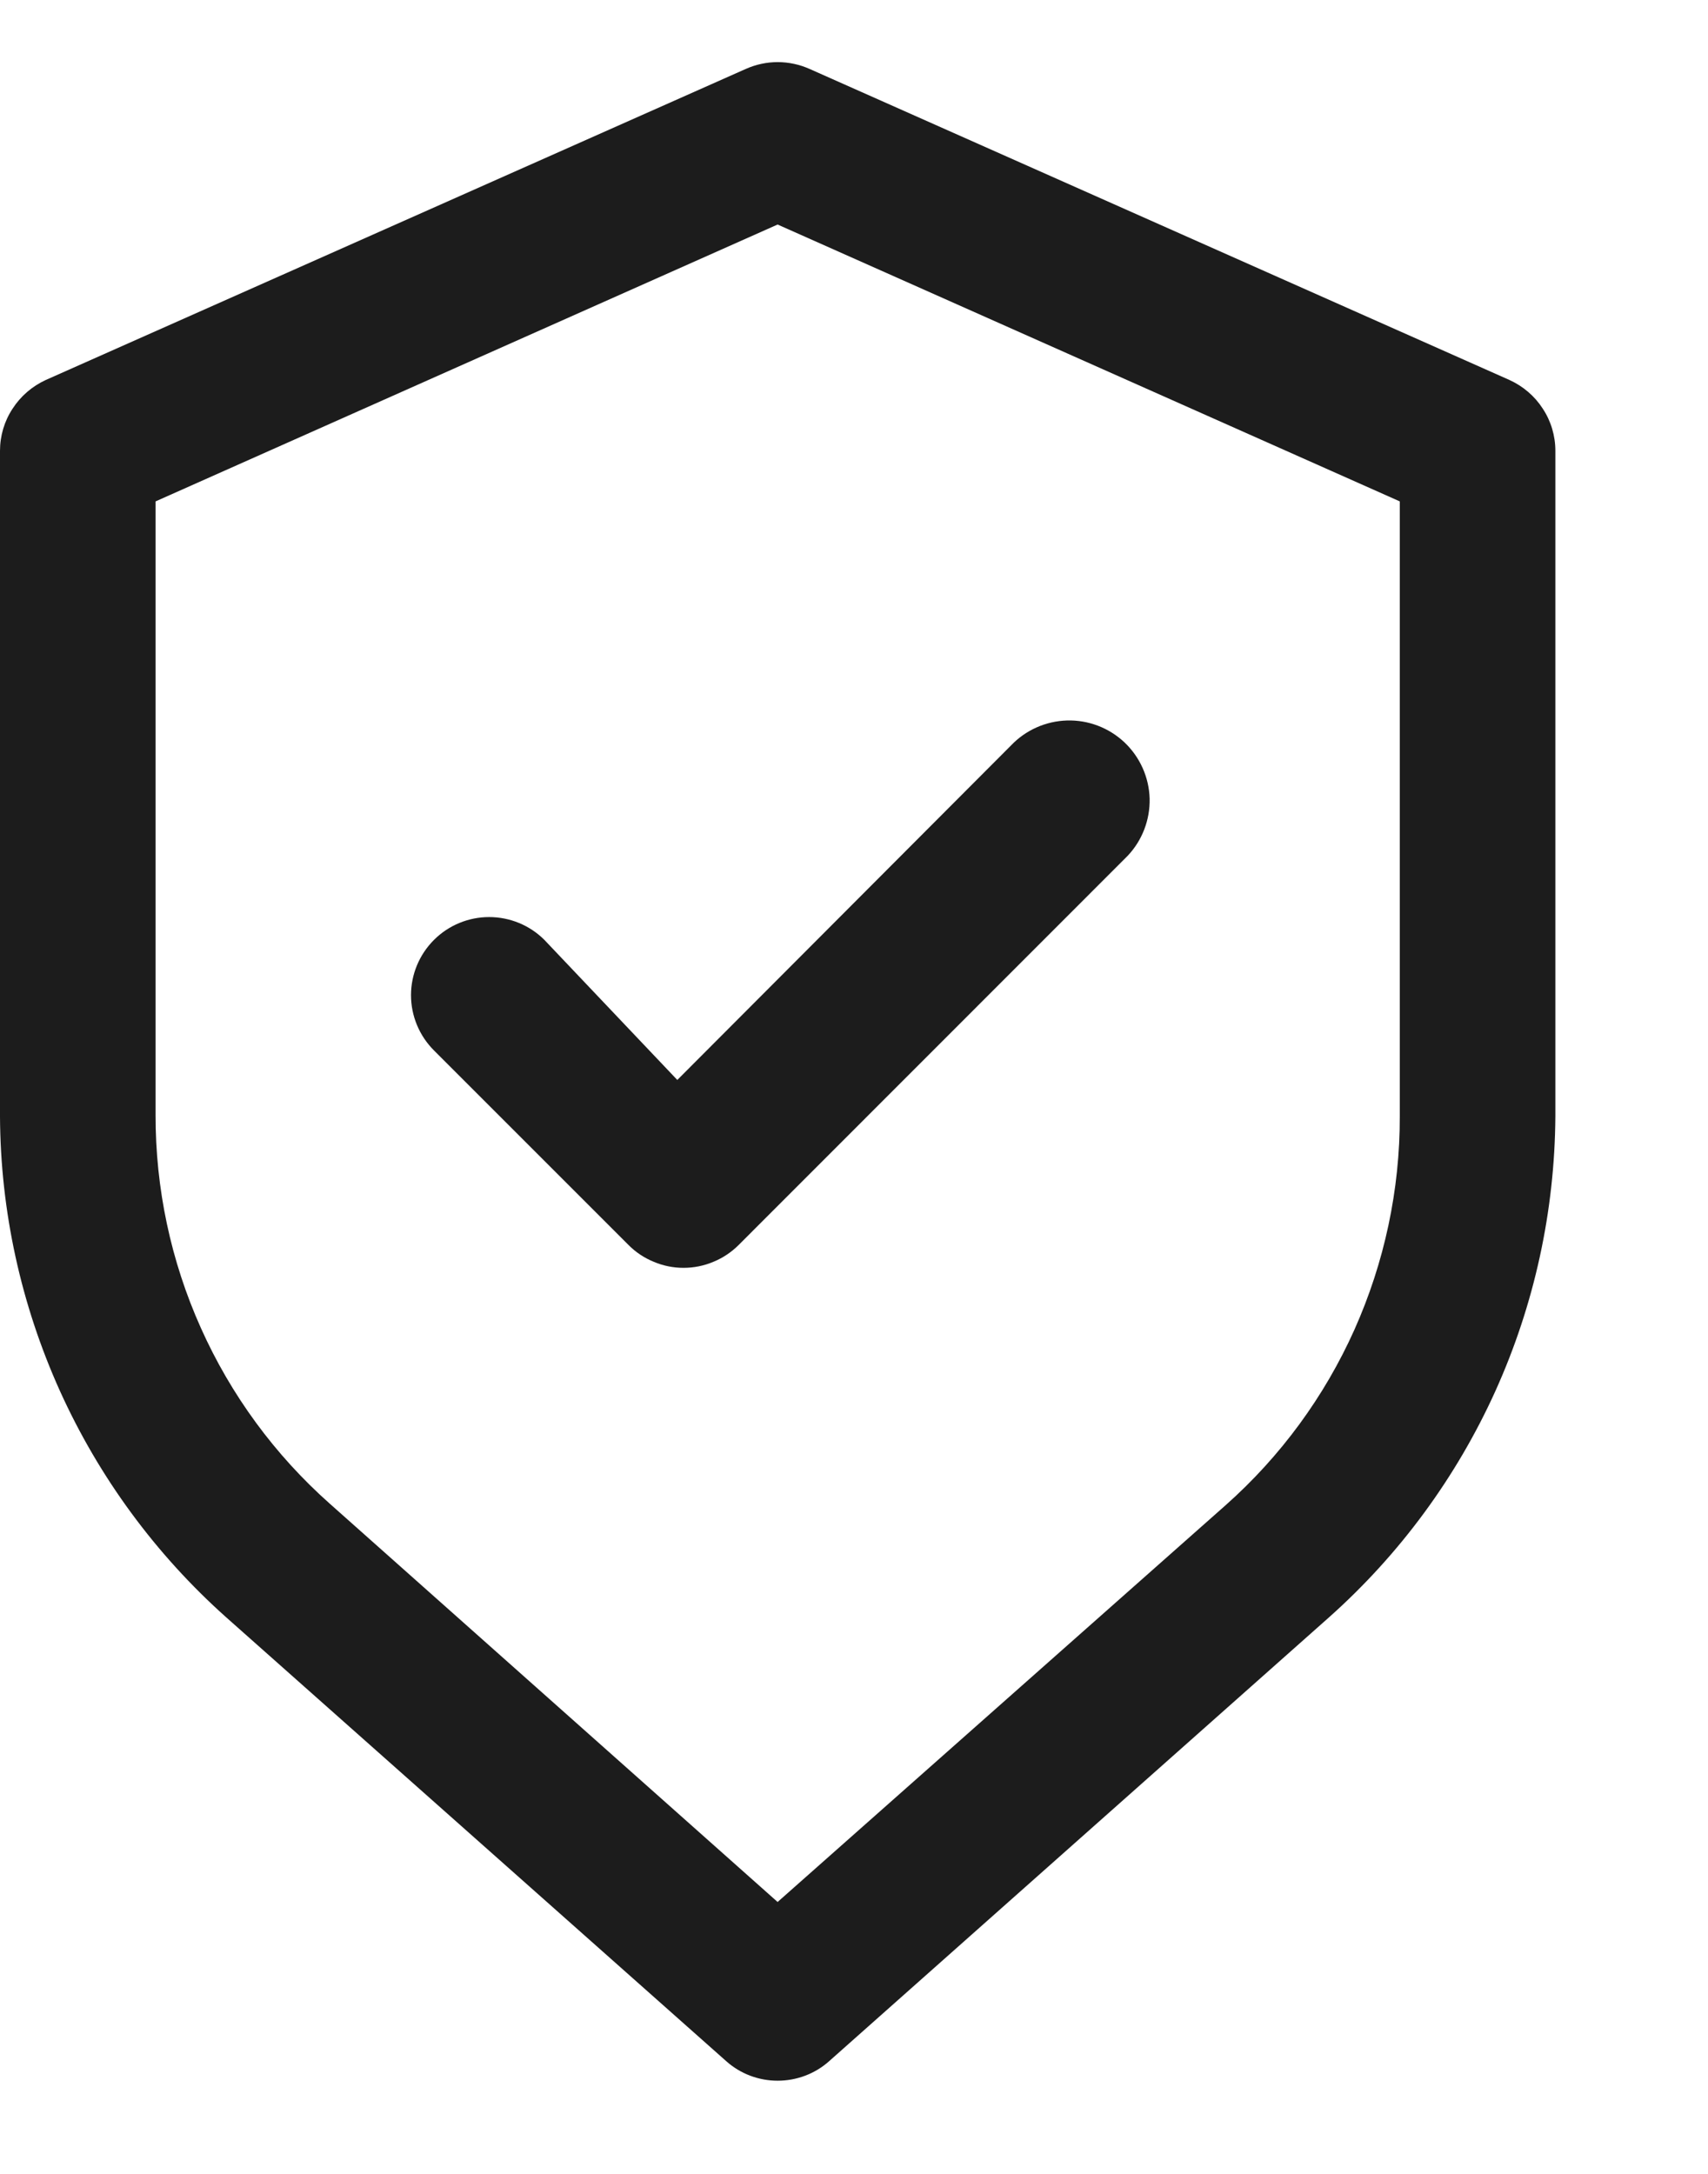 <svg width="11" height="14" viewBox="0 0 11 14" fill="none" xmlns="http://www.w3.org/2000/svg">
<path d="M9.721 2.447L5.214 0.444C5.149 0.415 5.079 0.4 5.008 0.4C4.938 0.4 4.868 0.415 4.803 0.444L0.295 2.447C0.208 2.487 0.133 2.551 0.081 2.632C0.028 2.712 0 2.807 0 2.903V7.19C0.003 7.8 0.135 8.402 0.386 8.958C0.637 9.513 1.002 10.01 1.457 10.416L4.678 13.275C4.769 13.356 4.887 13.4 5.008 13.4C5.13 13.4 5.248 13.356 5.339 13.275L8.559 10.416C9.015 10.01 9.38 9.513 9.631 8.958C9.882 8.402 10.013 7.8 10.017 7.19V2.903C10.017 2.807 9.989 2.712 9.936 2.632C9.884 2.551 9.809 2.487 9.721 2.447ZM9.015 7.19C9.016 7.663 8.916 8.131 8.723 8.563C8.53 8.994 8.247 9.38 7.893 9.694L5.008 12.249L2.124 9.684C1.77 9.37 1.487 8.984 1.294 8.553C1.1 8.121 1.001 7.653 1.002 7.18V3.229L5.008 1.446L9.015 3.229V7.19Z" fill="#1C1C1C"/>
<path d="M3.506 6.053C3.412 5.959 3.284 5.906 3.15 5.906C3.017 5.906 2.889 5.959 2.795 6.053C2.7 6.148 2.647 6.276 2.647 6.409C2.647 6.542 2.7 6.67 2.795 6.765L4.047 8.017C4.093 8.064 4.149 8.101 4.21 8.126C4.271 8.152 4.336 8.165 4.402 8.165C4.468 8.165 4.534 8.152 4.595 8.126C4.656 8.101 4.711 8.064 4.758 8.017L7.262 5.512C7.356 5.413 7.407 5.28 7.404 5.143C7.4 5.006 7.342 4.876 7.242 4.781C7.142 4.687 7.009 4.636 6.872 4.64C6.735 4.644 6.605 4.702 6.511 4.801L4.362 6.955L3.506 6.053Z" fill="#1C1C1C"/>
</svg>
